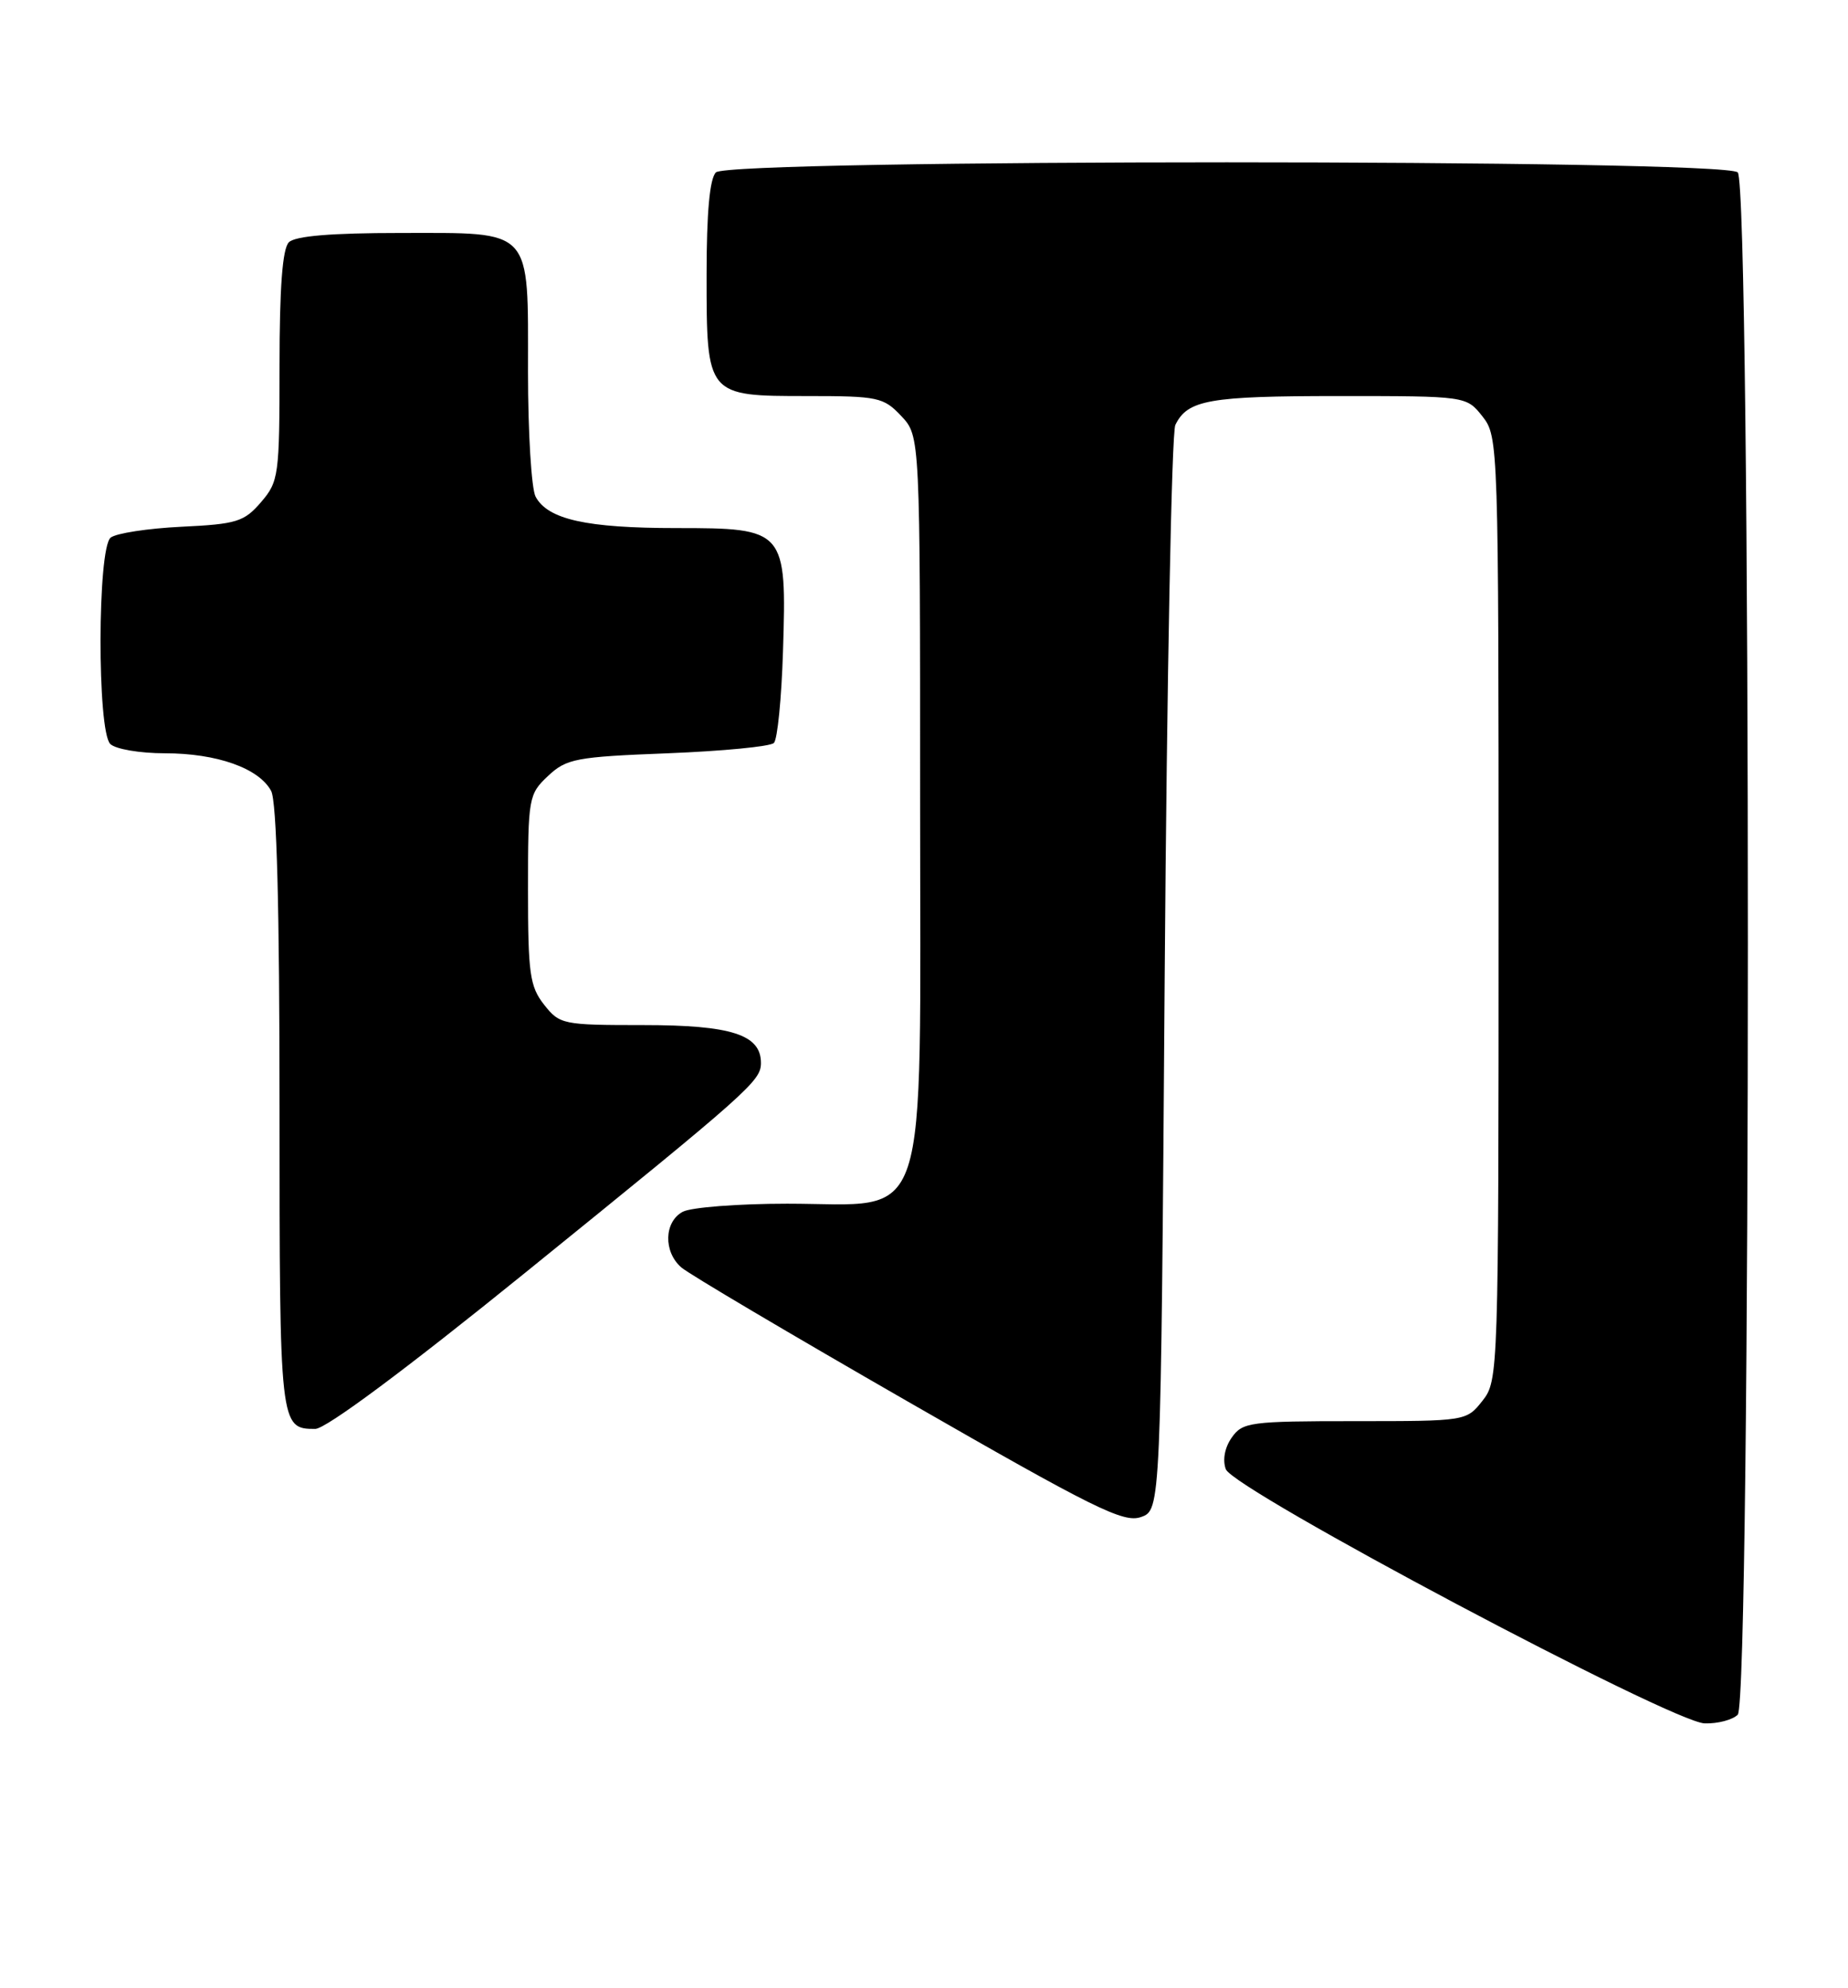 <?xml version="1.0" encoding="UTF-8" standalone="no"?>
<!DOCTYPE svg PUBLIC "-//W3C//DTD SVG 1.1//EN" "http://www.w3.org/Graphics/SVG/1.1/DTD/svg11.dtd" >
<svg xmlns="http://www.w3.org/2000/svg" xmlns:xlink="http://www.w3.org/1999/xlink" version="1.1" viewBox="0 0 238 256">
 <g >
 <path fill="currentColor"
d=" M 223.80 220.80 C 225.54 219.06 225.54 23.94 223.80 22.20 C 222.07 20.47 93.93 20.47 92.20 22.20 C 91.40 23.00 91.00 27.39 91.00 35.37 C 91.00 51.02 90.99 51.00 103.98 51.00 C 113.08 51.00 113.79 51.15 116.08 53.58 C 118.50 56.16 118.50 56.16 118.50 103.17 C 118.50 159.53 120.00 155.00 101.38 155.00 C 95.05 155.00 89.00 155.47 87.93 156.04 C 85.52 157.33 85.42 161.19 87.75 163.21 C 88.71 164.05 101.85 171.82 116.94 180.49 C 140.91 194.26 144.70 196.14 146.94 195.35 C 149.50 194.45 149.50 194.45 150.00 125.48 C 150.28 87.54 150.89 55.70 151.37 54.72 C 152.94 51.49 155.71 51.00 172.36 51.00 C 188.85 51.00 188.85 51.00 190.93 53.63 C 192.97 56.23 193.00 57.08 193.00 117.00 C 193.00 176.92 192.97 177.77 190.93 180.37 C 188.86 182.99 188.82 183.00 174.48 183.00 C 160.99 183.00 160.02 183.13 158.63 185.12 C 157.73 186.40 157.43 188.00 157.87 189.19 C 158.85 191.83 215.35 221.82 219.55 221.92 C 221.23 221.97 223.14 221.46 223.80 220.80 Z  M 67.65 163.88 C 96.61 140.43 98.00 139.20 98.00 136.87 C 98.00 133.23 94.18 132.00 82.85 132.00 C 72.48 132.00 72.08 131.92 70.07 129.37 C 68.23 127.03 68.00 125.36 68.00 114.54 C 68.00 102.73 68.08 102.27 70.58 99.92 C 72.96 97.69 74.14 97.46 86.00 97.00 C 93.06 96.72 99.21 96.13 99.67 95.67 C 100.13 95.21 100.65 89.91 100.84 83.88 C 101.33 68.19 101.16 68.00 87.13 68.00 C 75.54 68.00 70.55 66.89 68.98 63.96 C 68.44 62.95 68.00 55.72 68.00 47.89 C 68.00 29.17 68.77 30.00 51.55 30.00 C 42.65 30.00 38.01 30.39 37.20 31.20 C 36.38 32.02 36.00 37.01 36.00 47.14 C 36.00 61.25 35.90 62.01 33.61 64.67 C 31.44 67.19 30.48 67.49 23.36 67.83 C 19.04 68.04 14.94 68.67 14.25 69.23 C 12.54 70.62 12.50 94.10 14.20 95.80 C 14.86 96.46 18.02 97.00 21.23 97.00 C 27.92 97.00 33.35 98.92 34.92 101.85 C 35.64 103.20 36.00 116.81 36.00 142.73 C 36.00 183.75 36.03 184.00 40.60 184.00 C 41.96 184.00 52.20 176.39 67.65 163.88 Z "/>
</g>
</svg>